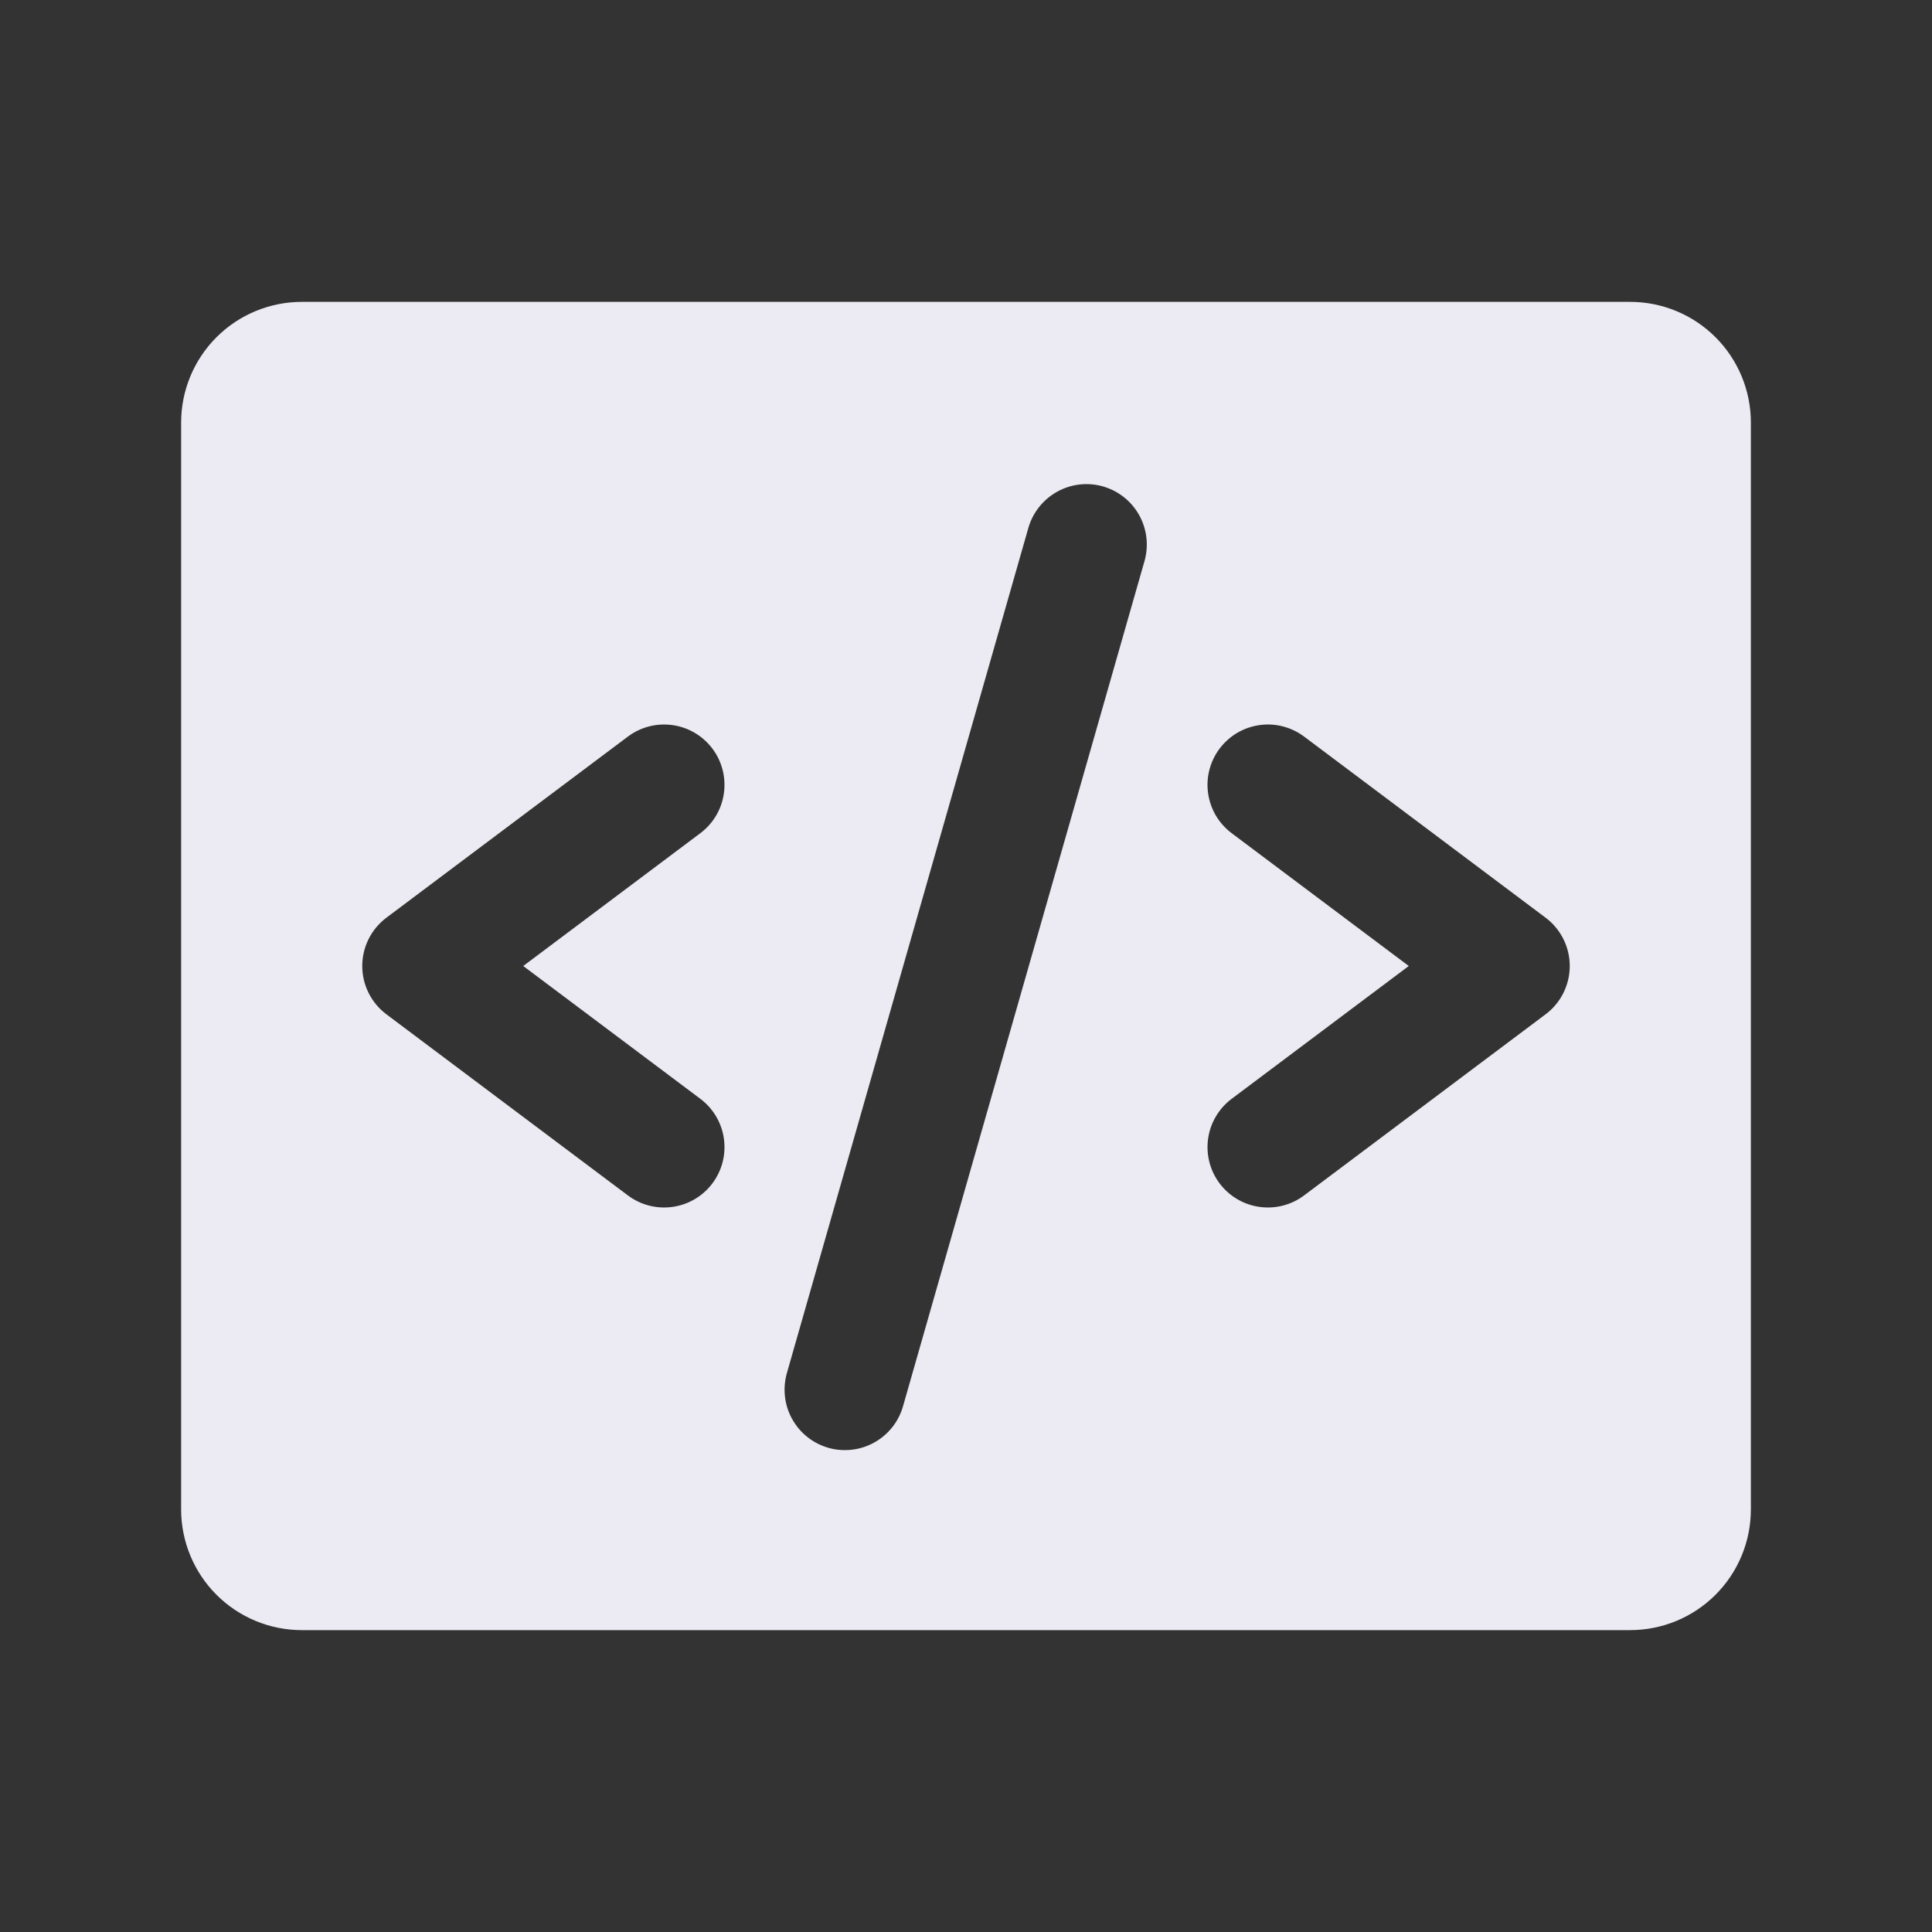 <svg width="40" height="40" viewBox="0 0 40 40" fill="none" xmlns="http://www.w3.org/2000/svg">
<rect x="0" y="0" width="40" height="40" fill="#333333" stroke="none"/>
<path d="M33.75 6.25H6.25C5.587 6.25 4.951 6.513 4.482 6.982C4.013 7.451 3.75 8.087 3.75 8.75V31.25C3.75 31.913 4.013 32.549 4.482 33.018C4.951 33.487 5.587 33.75 6.25 33.75H33.75C34.413 33.75 35.049 33.487 35.518 33.018C35.987 32.549 36.25 31.913 36.25 31.25V8.75C36.25 8.087 35.987 7.451 35.518 6.982C35.049 6.513 34.413 6.25 33.75 6.25ZM14.5 22.75C14.765 22.949 14.941 23.245 14.987 23.573C15.034 23.901 14.949 24.235 14.75 24.5C14.551 24.765 14.255 24.941 13.927 24.987C13.599 25.034 13.265 24.949 13 24.75L8 21C7.845 20.884 7.719 20.733 7.632 20.559C7.545 20.385 7.5 20.194 7.5 20C7.5 19.806 7.545 19.615 7.632 19.441C7.719 19.267 7.845 19.116 8 19L13 15.25C13.265 15.051 13.599 14.966 13.927 15.013C14.255 15.059 14.551 15.235 14.75 15.5C14.949 15.765 15.034 16.099 14.987 16.427C14.941 16.755 14.765 17.051 14.5 17.25L10.833 20L14.5 22.75ZM23.702 11.594L18.702 29.094C18.659 29.254 18.585 29.405 18.483 29.537C18.382 29.668 18.255 29.778 18.111 29.86C17.966 29.942 17.807 29.995 17.642 30.014C17.477 30.034 17.309 30.021 17.149 29.975C16.99 29.929 16.841 29.852 16.711 29.748C16.581 29.644 16.474 29.515 16.395 29.369C16.315 29.223 16.266 29.063 16.25 28.898C16.233 28.732 16.25 28.565 16.298 28.406L21.298 10.906C21.395 10.593 21.61 10.331 21.897 10.175C22.185 10.018 22.523 9.981 22.837 10.071C23.152 10.162 23.419 10.371 23.58 10.656C23.742 10.941 23.785 11.277 23.702 11.594ZM32 21L27 24.75C26.735 24.949 26.401 25.034 26.073 24.987C25.745 24.941 25.449 24.765 25.25 24.5C25.051 24.235 24.966 23.901 25.013 23.573C25.059 23.245 25.235 22.949 25.5 22.75L29.167 20L25.5 17.25C25.369 17.151 25.258 17.028 25.174 16.887C25.091 16.746 25.036 16.589 25.013 16.427C24.989 16.264 24.998 16.099 25.039 15.94C25.08 15.781 25.151 15.631 25.25 15.5C25.349 15.369 25.472 15.258 25.613 15.174C25.754 15.091 25.911 15.036 26.073 15.013C26.236 14.989 26.401 14.998 26.56 15.039C26.719 15.08 26.869 15.152 27 15.25L32 19C32.155 19.116 32.281 19.267 32.368 19.441C32.455 19.615 32.5 19.806 32.5 20C32.5 20.194 32.455 20.385 32.368 20.559C32.281 20.733 32.155 20.884 32 21Z" fill="#ECEBF3"/>
</svg>
